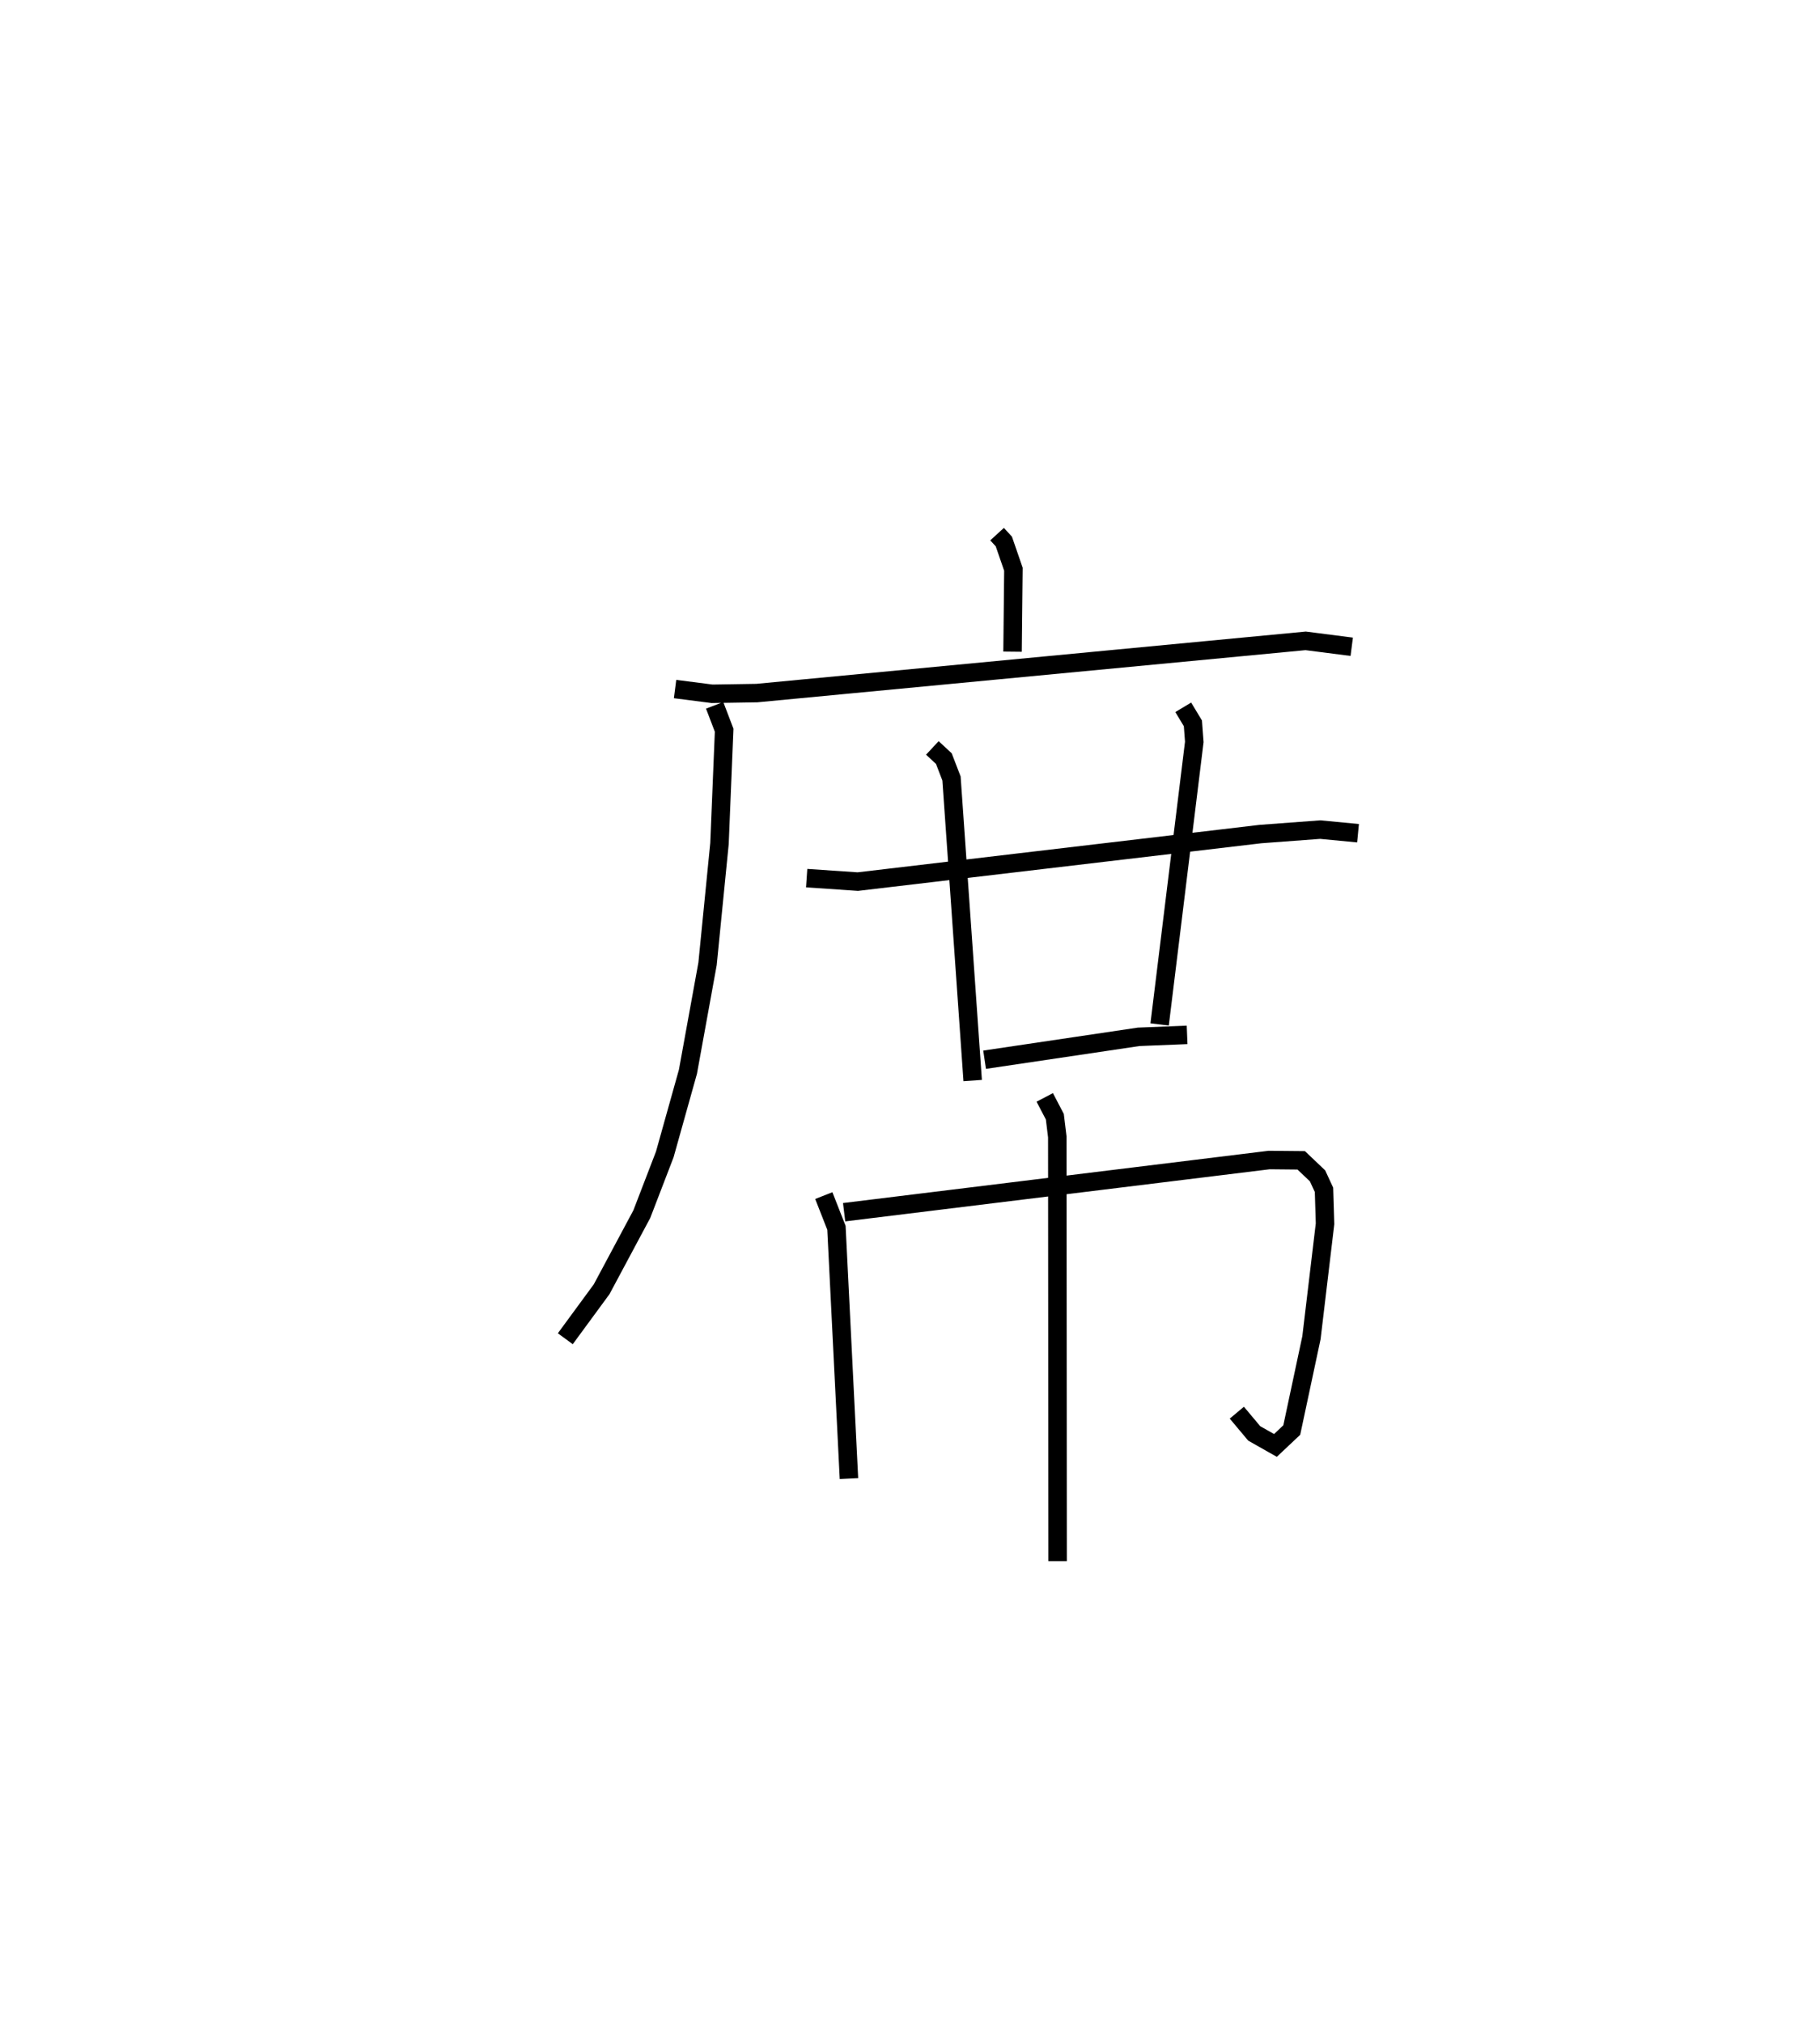 <?xml version="1.0" encoding="utf-8" ?>
<svg baseProfile="full" height="109.481" version="1.1" width="98.484" xmlns="http://www.w3.org/2000/svg" xmlns:ev="http://www.w3.org/2001/xml-events" xmlns:xlink="http://www.w3.org/1999/xlink"><defs /><rect fill="white" height="109.481" width="98.484" x="0" y="0" /><path d="M25,25 m0.0,0.0 m28.954,3.904 l0.366,0.4 0.518,1.5 l-0.047,4.461 m-18.261,2.023 l2.003,0.257 2.423,-0.039 l29.695,-2.826 2.494,0.32 m-34.474,3.169 l0.514,1.346 -0.252,6.135 l-0.646,6.51 -1.061,5.837 l-1.253,4.474 -1.243,3.232 l-2.175,4.066 -1.965,2.677 m13.061,-24.926 l2.766,0.188 21.791,-2.573 l3.235,-0.241 2.043,0.196 m-23.034,-4.616 l0.622,0.578 0.414,1.075 l1.146,16.347 m11.394,-20.198 l0.523,0.868 0.075,1.005 l-1.876,15.288 m-9.471,1.91 l8.336,-1.239 2.622,-0.106 m-19.659,8.698 l0.684,1.743 0.677,13.572 m-0.261,-14.416 l22.999,-2.824 1.735,0.017 l0.883,0.84 0.35,0.756 l0.056,1.836 -0.735,6.165 l-1.066,4.999 -0.883,0.832 l-1.149,-0.651 -0.94,-1.122 m-10.394,-17.06 l0.546,1.044 0.133,1.093 l0.017,22.958 " fill="none" stroke="black" stroke-width="1" /></svg>